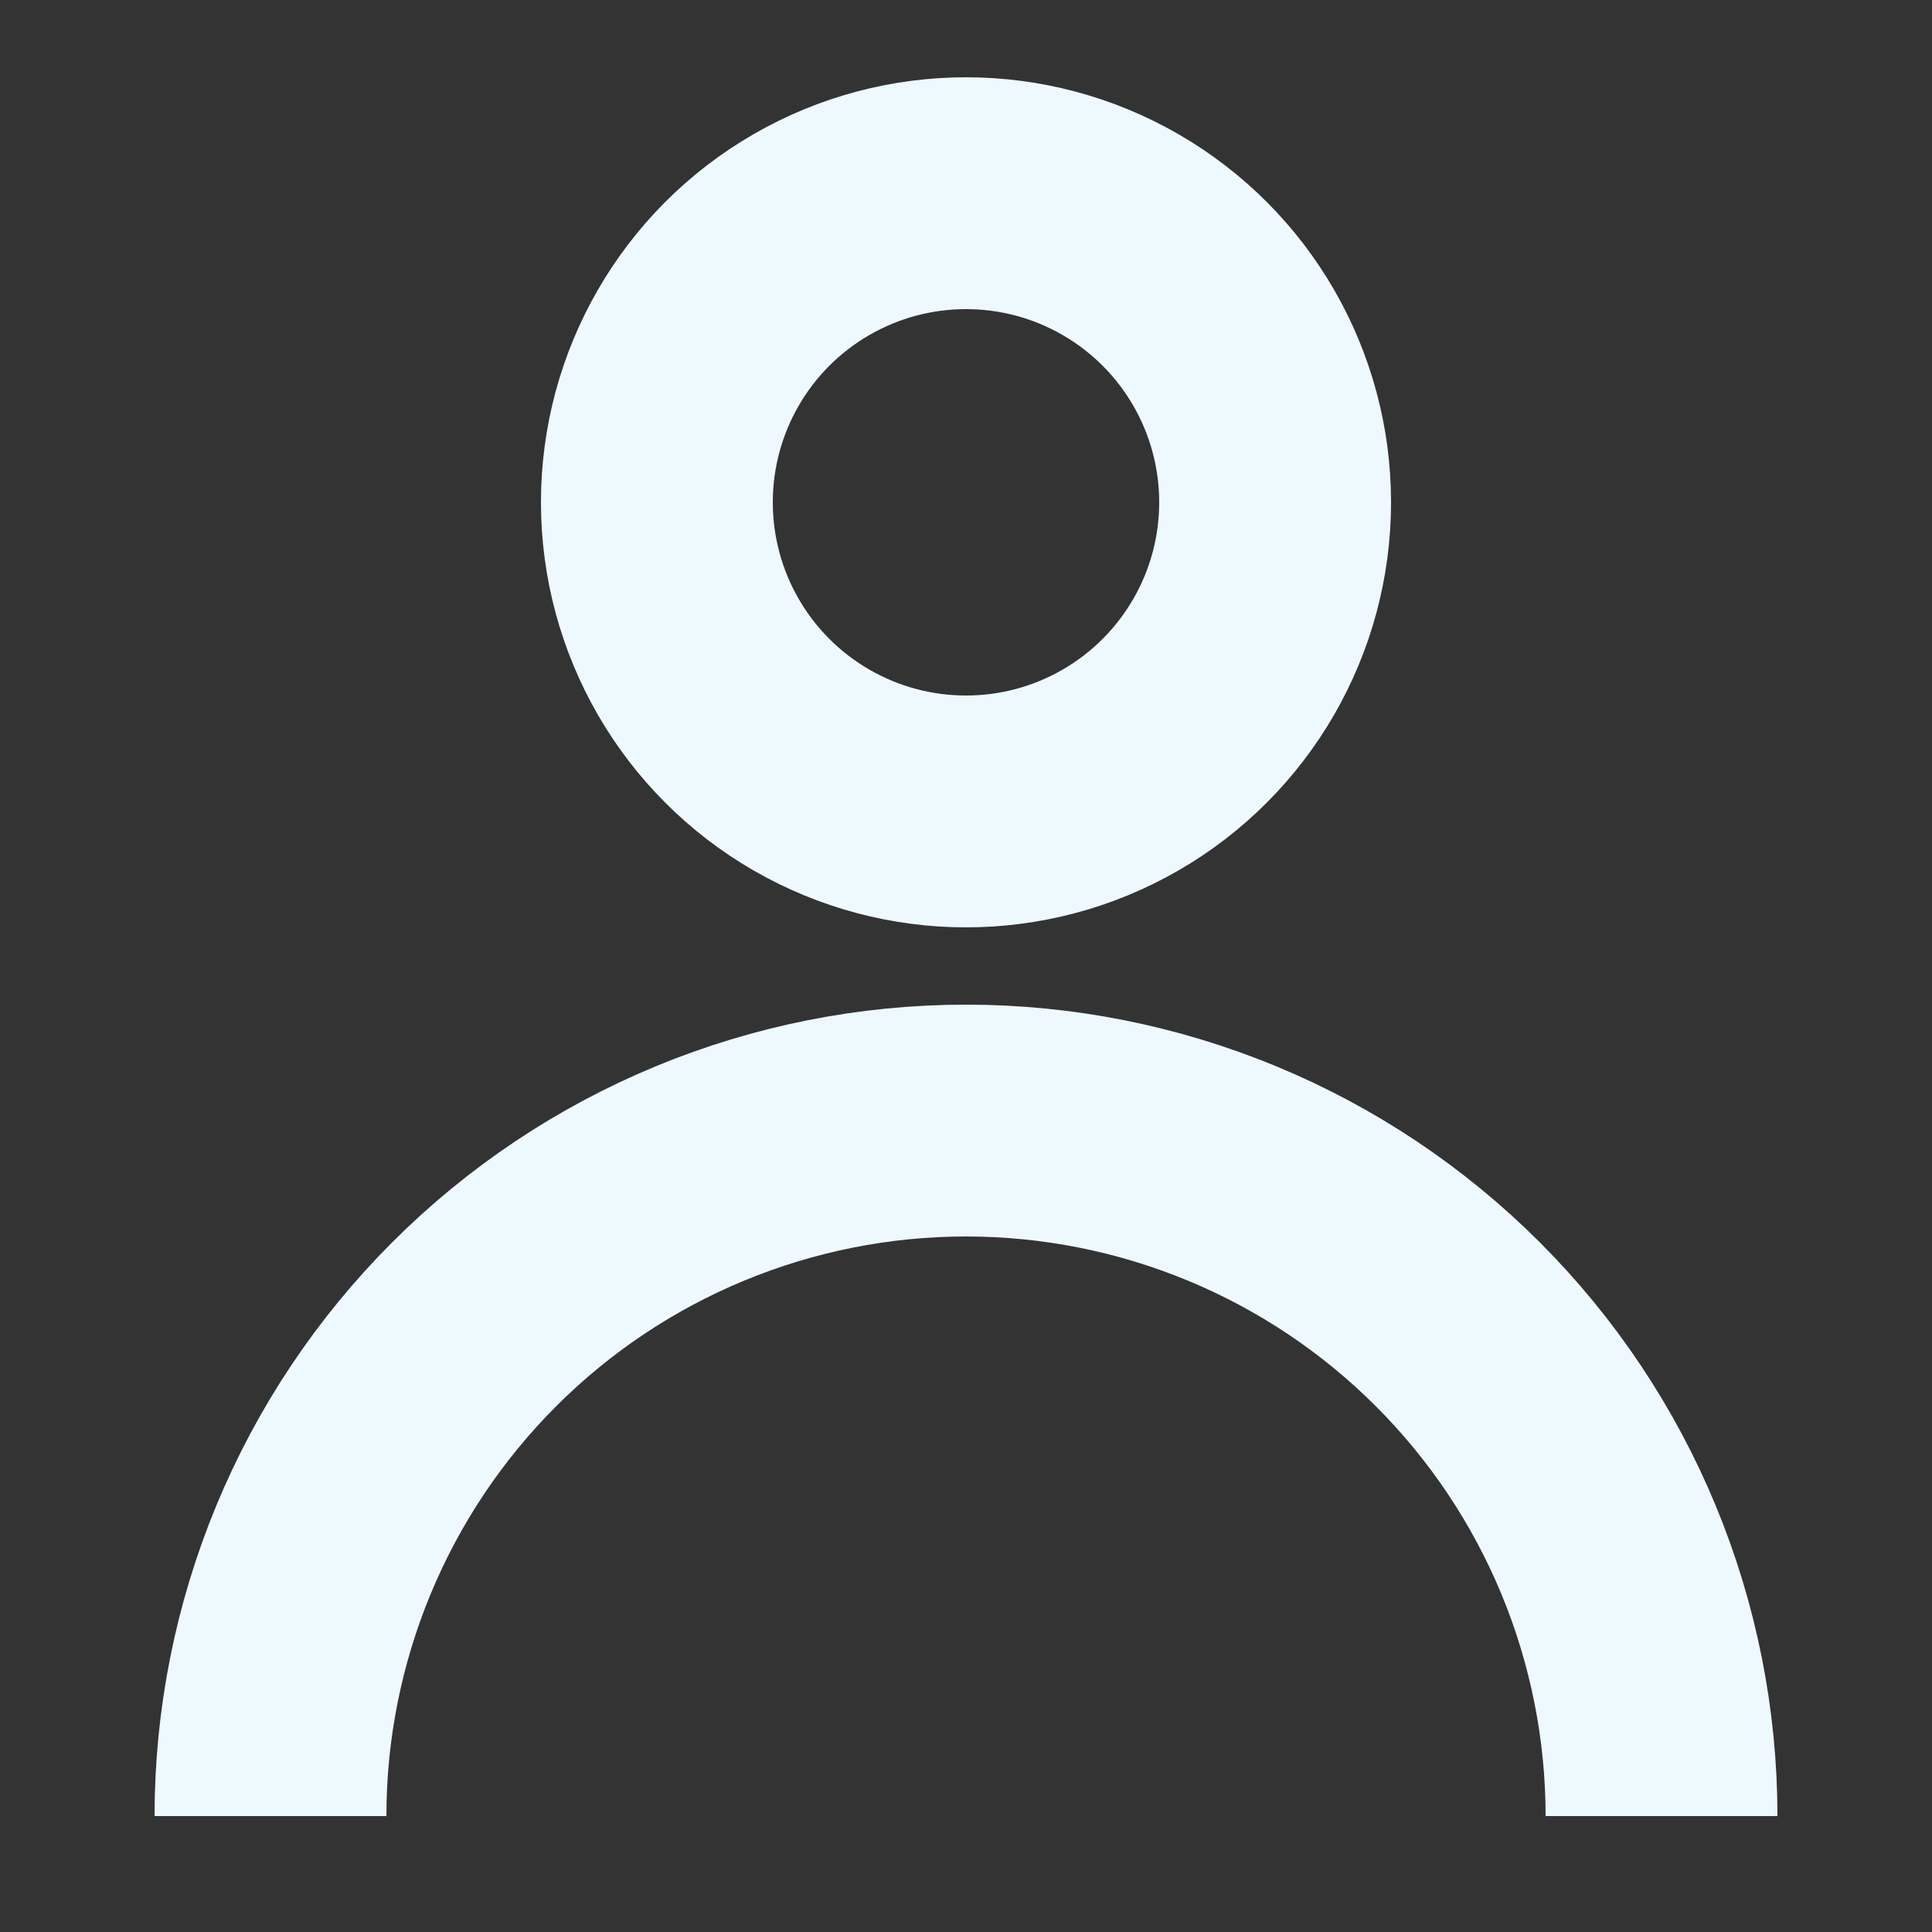 <svg width="25" height="25" viewBox="0 0 25 25" fill="none" xmlns="http://www.w3.org/2000/svg">
<rect x="0" y="0" width="25" height="25" fill="#333333" stroke="none"/>
<g clip-path="url(#clip0_30_73)">
<circle cx="12.5" cy="6.5" r="4" stroke="#EEF8FF" stroke-width="3"/>
<path d="M3.5 23.5C3.5 22.318 3.733 21.148 4.185 20.056C4.637 18.964 5.3 17.972 6.136 17.136C6.972 16.3 7.964 15.637 9.056 15.185C10.148 14.733 11.318 14.5 12.5 14.5C13.682 14.5 14.852 14.733 15.944 15.185C17.036 15.637 18.028 16.3 18.864 17.136C19.7 17.972 20.363 18.964 20.815 20.056C21.267 21.148 21.5 22.318 21.5 23.5" stroke="#EEF8FF" stroke-width="3"/>
</g>
<defs>
<clipPath id="clip0_30_73">
<rect width="25" height="25" fill="white"/>
</clipPath>
</defs>
</svg>
